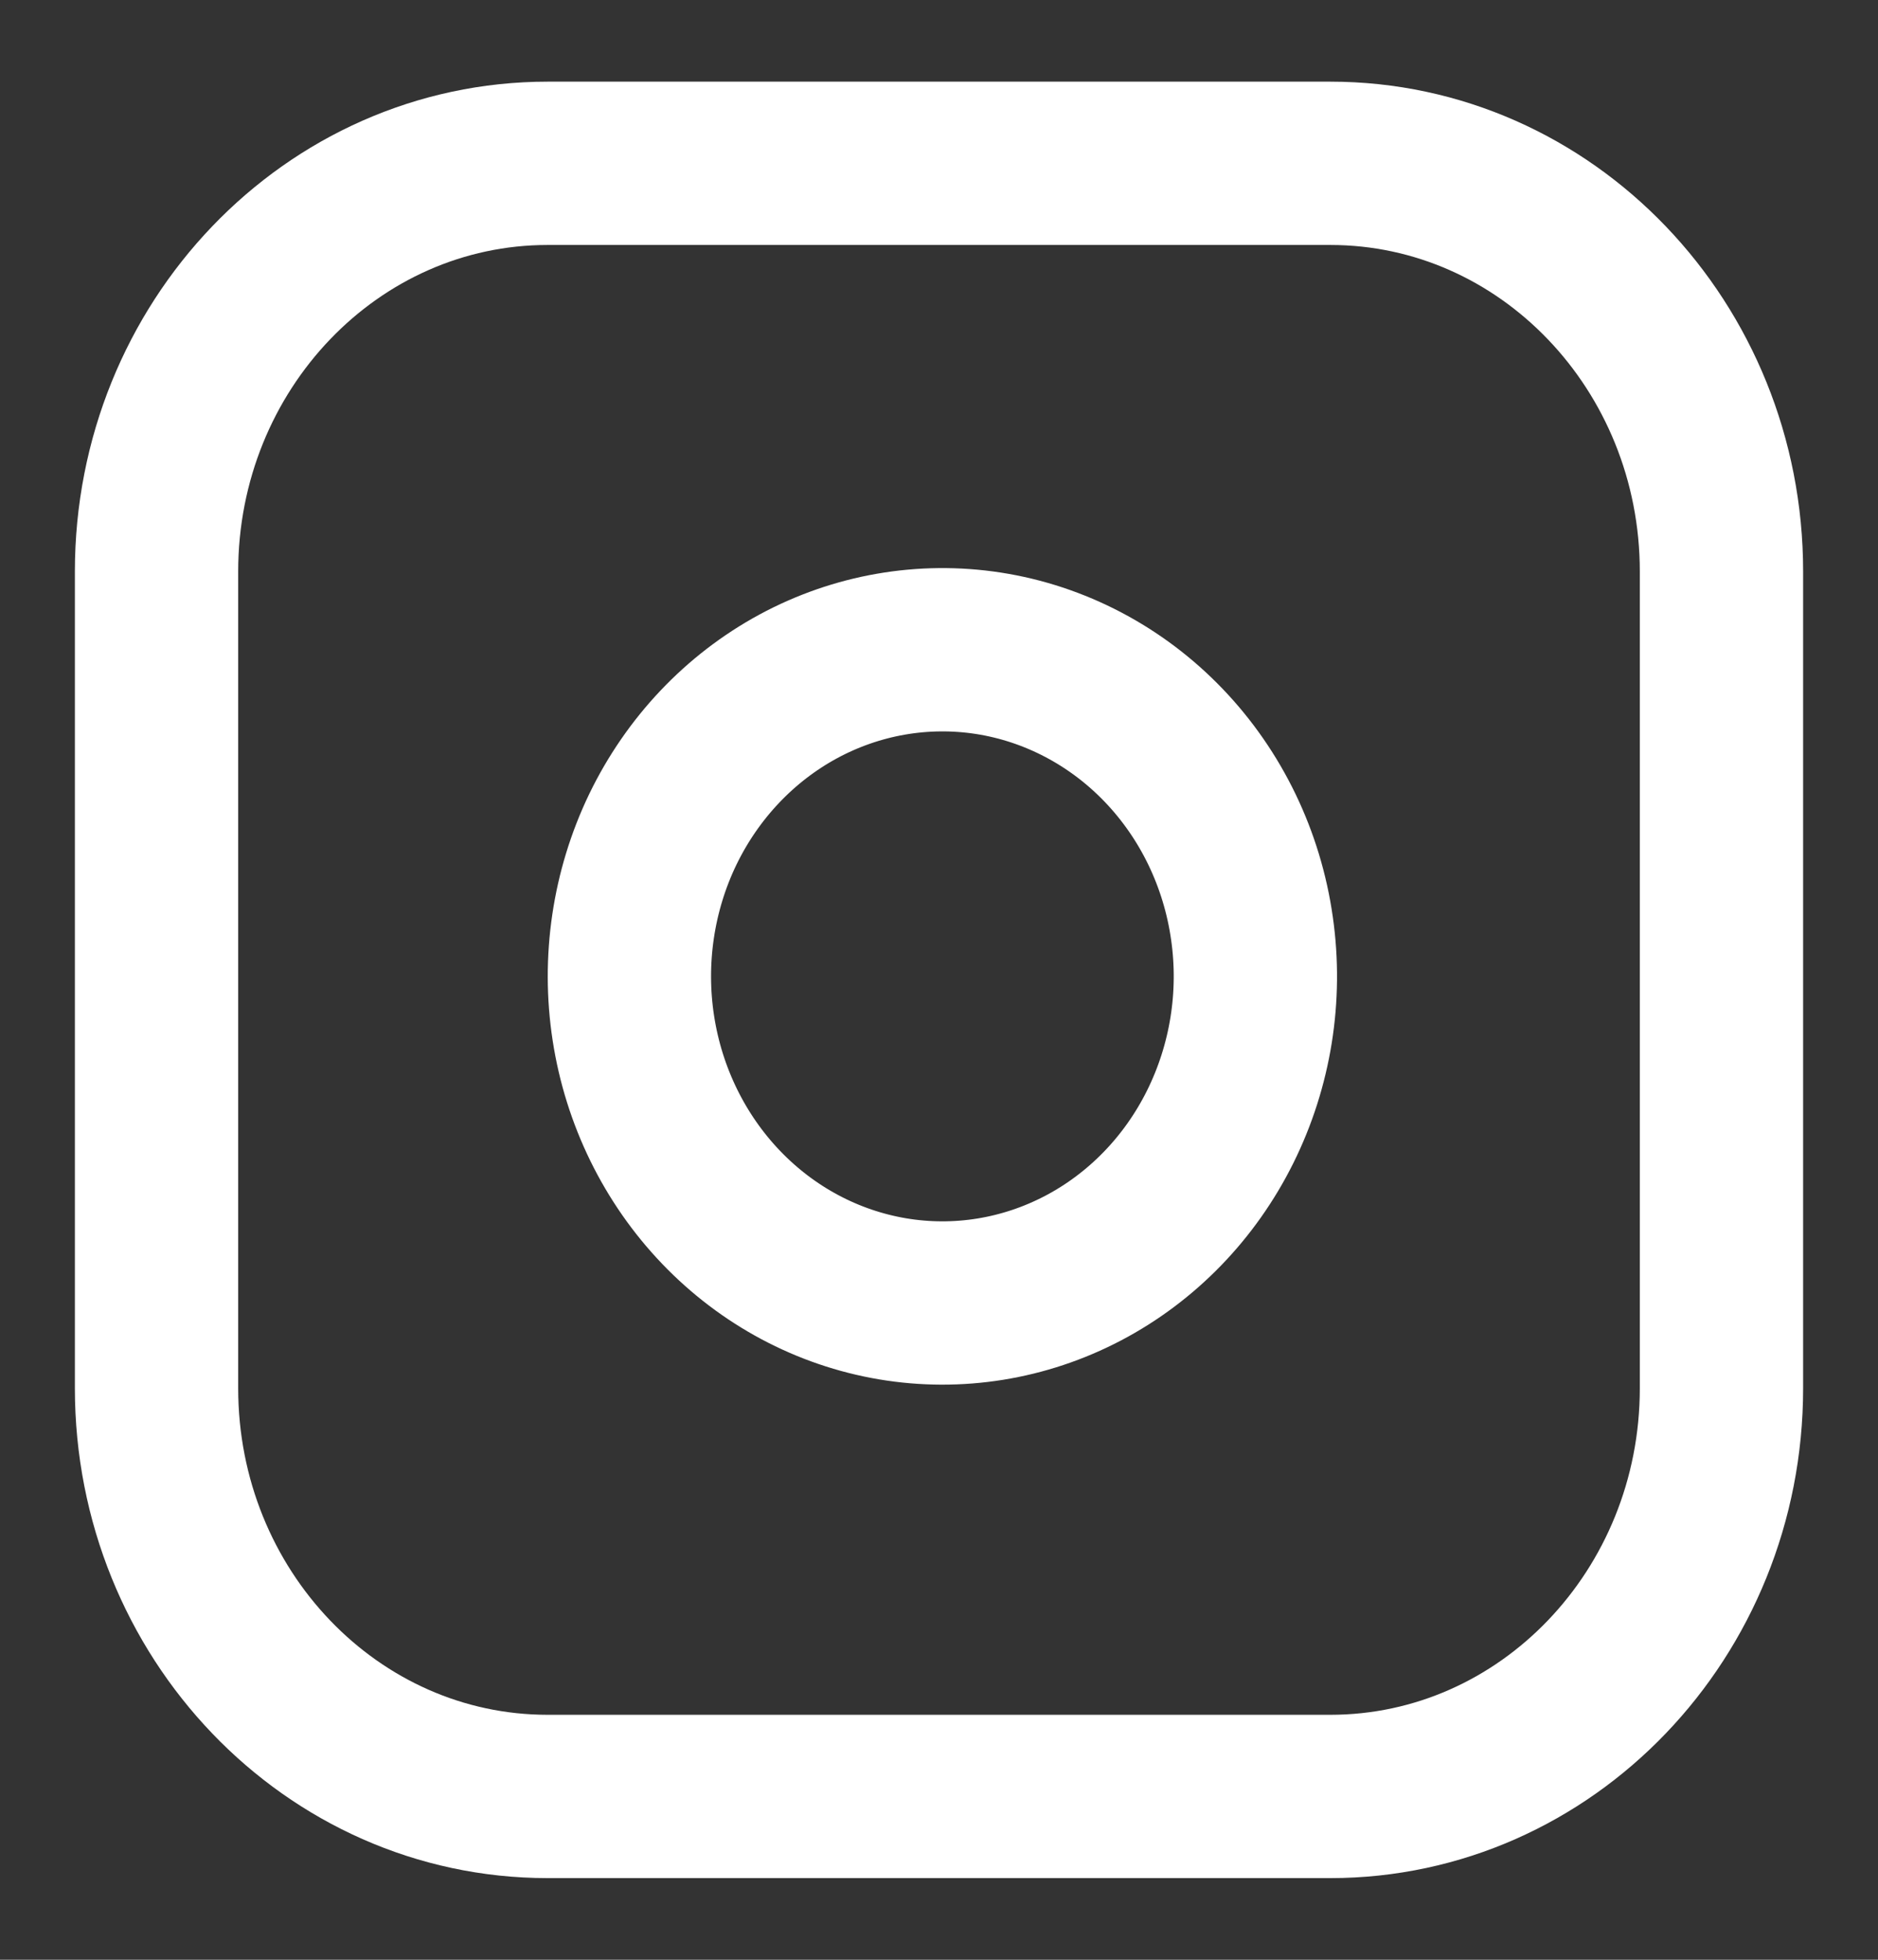 <svg width="23" height="24" viewBox="0 0 23 24" fill="none" xmlns="http://www.w3.org/2000/svg">
<rect x="0" y="0" width="23" height="24" fill="#333333" stroke="none"/>
<g clip-path="url(#clip0)">
<path d="M16.292 2H6.708C4.062 2 1.917 4.239 1.917 7V17C1.917 19.761 4.062 22 6.708 22H16.292C18.938 22 21.083 19.761 21.083 17V7C21.083 4.239 18.938 2 16.292 2Z" stroke="white" stroke-width="2" stroke-linecap="round" stroke-linejoin="round"/>
<path d="M15.333 11.37C15.452 12.202 15.315 13.052 14.944 13.799C14.573 14.546 13.985 15.152 13.265 15.53C12.545 15.908 11.729 16.04 10.932 15.906C10.136 15.772 9.401 15.38 8.831 14.785C8.261 14.19 7.885 13.423 7.757 12.592C7.629 11.762 7.755 10.91 8.117 10.158C8.48 9.407 9.06 8.794 9.776 8.406C10.492 8.019 11.306 7.877 12.104 8C12.917 8.126 13.671 8.522 14.252 9.128C14.834 9.735 15.213 10.521 15.333 11.37Z" stroke="white" stroke-width="2" stroke-linecap="round" stroke-linejoin="round"/>
</g>
<defs>
<clipPath id="clip0">
<rect width="23" height="24" fill="white"/>
</clipPath>
</defs>
</svg>
